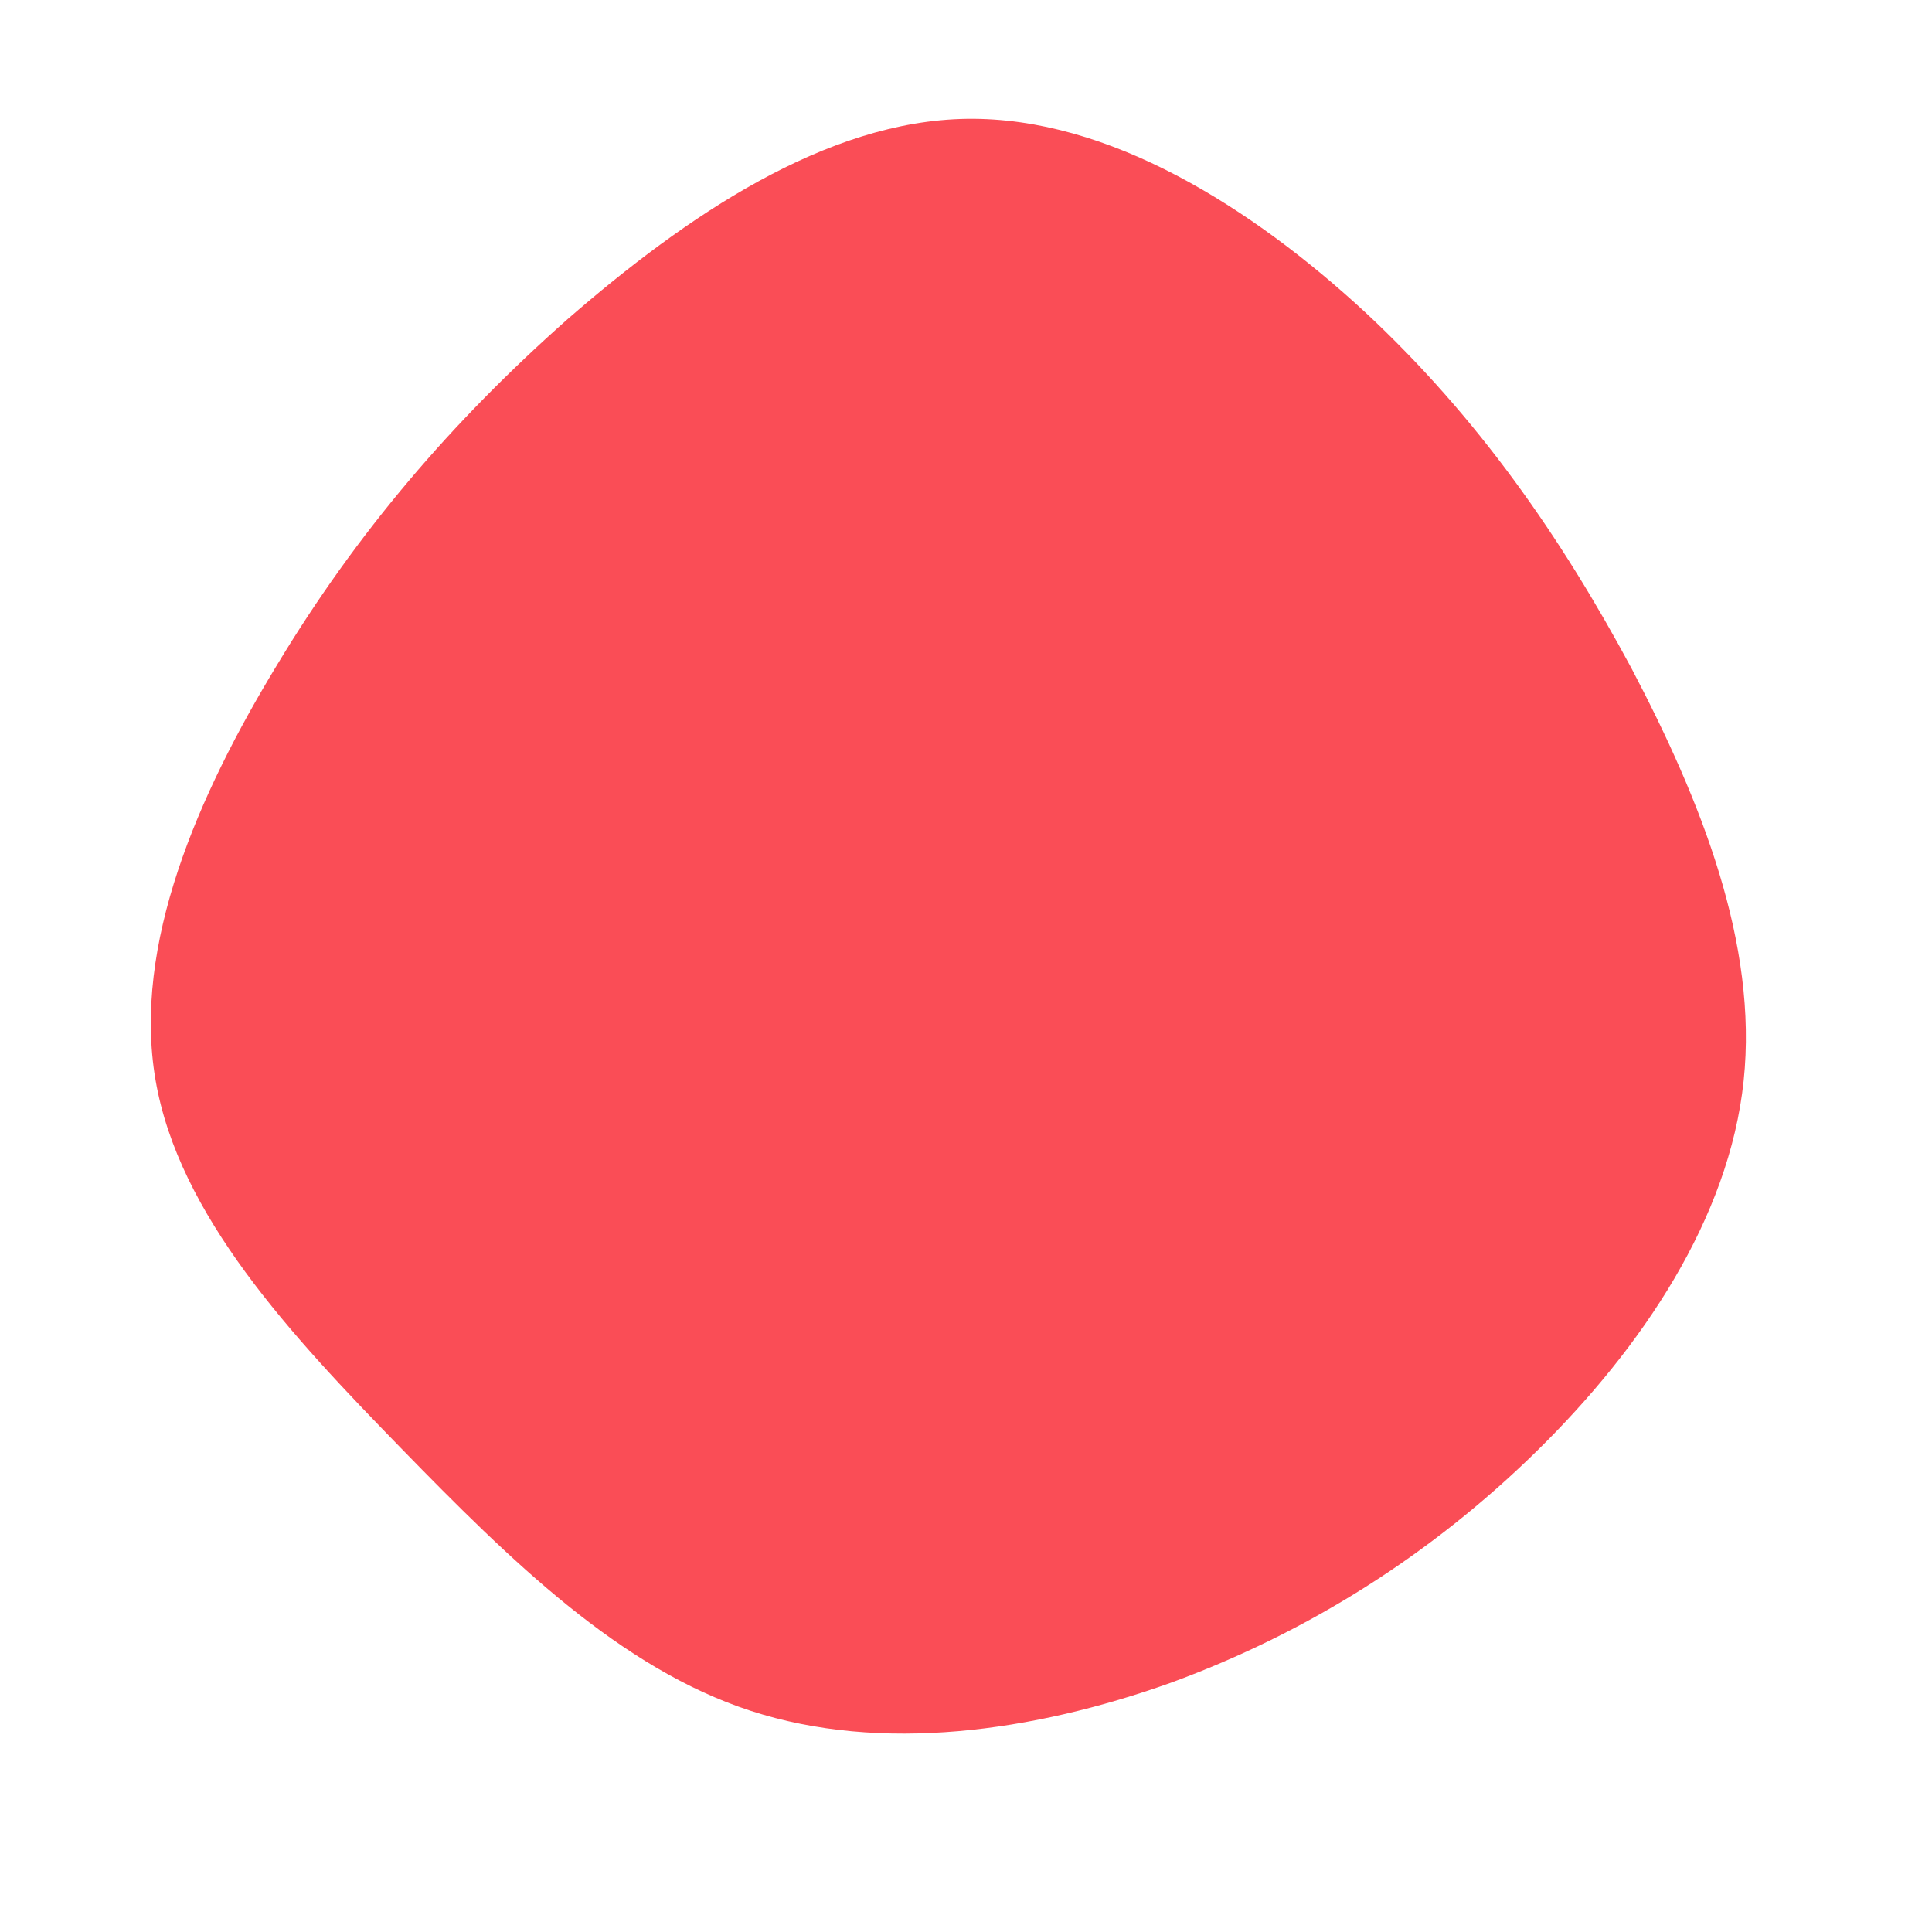 <?xml version="1.0" standalone="no"?>
<svg viewBox="0 0 200 200" xmlns="http://www.w3.org/2000/svg">
  <path fill="#FA4D56" d="M41.3,-67.7C53,-56.8,61.6,-44.4,68.9,-30.8C76.1,-17.1,82,-2.3,80.5,11.9C79,26.1,70,39.5,59.1,50.2C48.2,60.9,35.4,69,21.2,74.2C6.9,79.3,-8.8,81.5,-22.3,77.1C-35.8,72.7,-47.1,61.6,-58.5,49.9C-69.9,38.2,-81.5,25.8,-83.9,11.8C-86.3,-2.2,-79.5,-17.7,-71.3,-31.2C-63.1,-44.8,-53.3,-56.3,-41.2,-67C-29,-77.6,-14.5,-87.5,0.1,-87.7C14.8,-87.9,29.6,-78.5,41.3,-67.7Z" transform="translate(100 100)" />
</svg>
